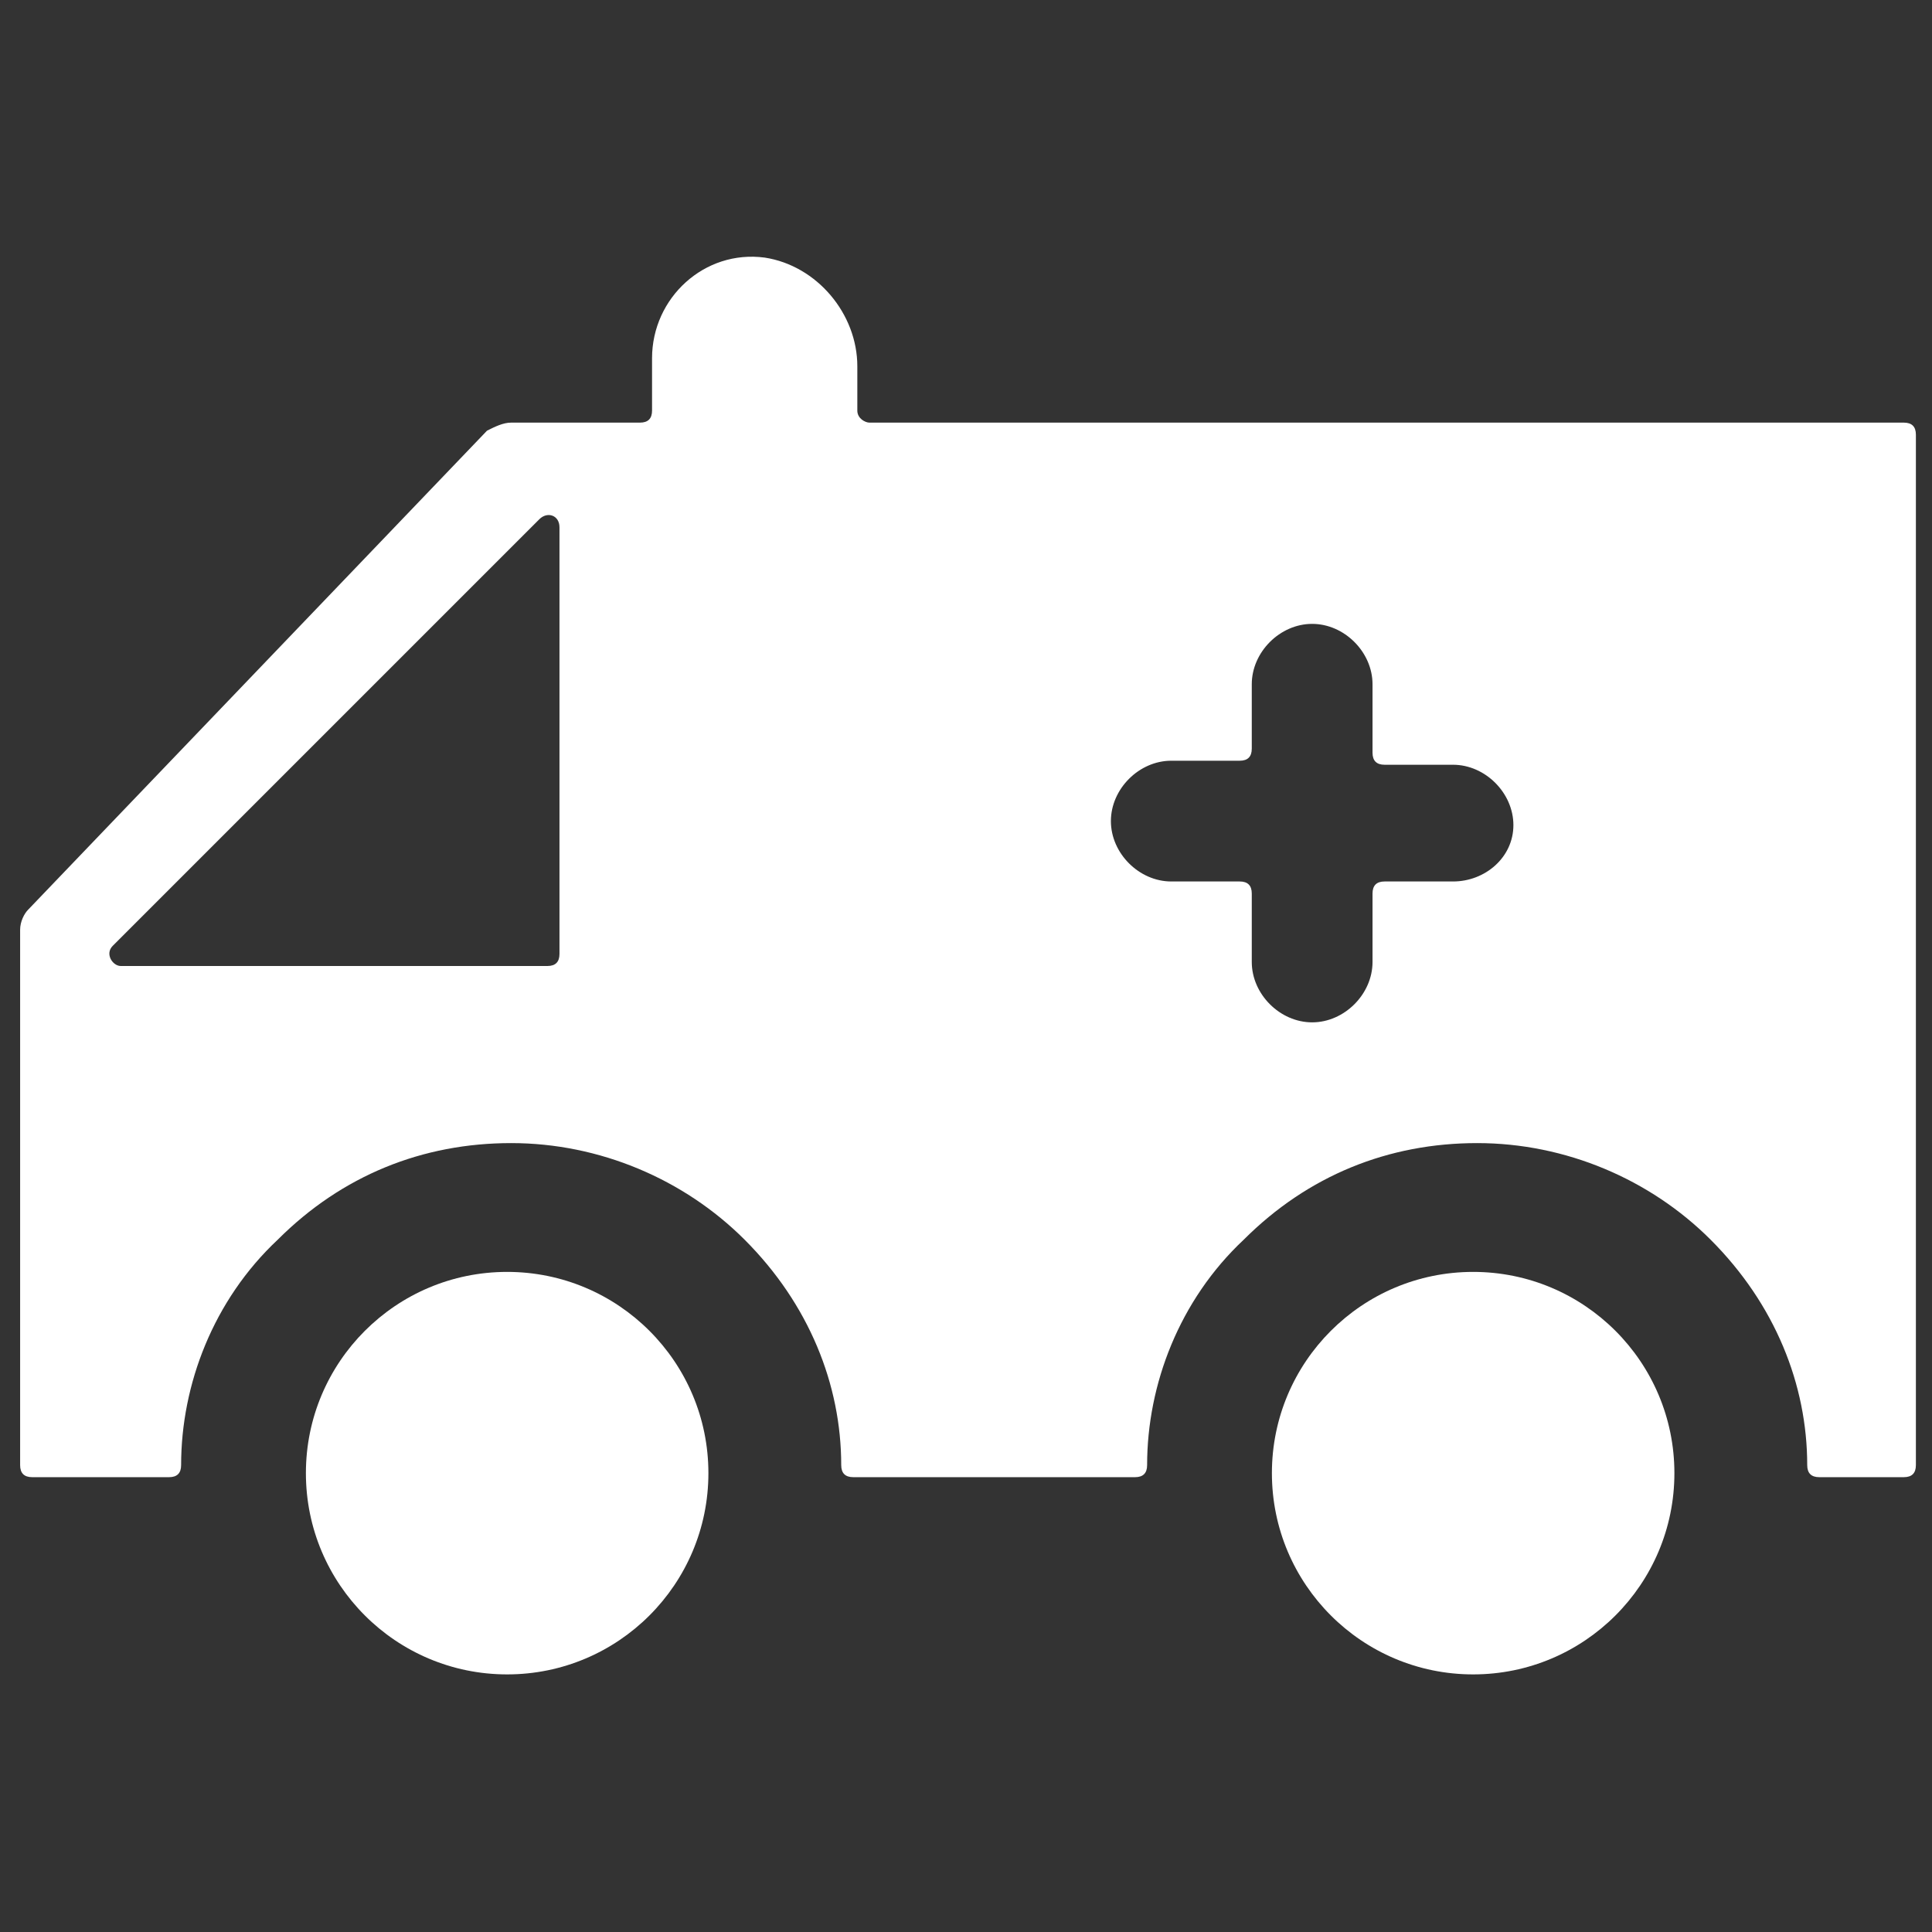 <?xml version="1.0"?>
<svg width="48" height="48" xmlns="http://www.w3.org/2000/svg" xmlns:svg="http://www.w3.org/2000/svg">
 <rect width="100%" height="100%" fill="#333333" stroke="none"/>
 <g>
  <title>Layer 1</title>
  <g id="svg_1">
   <circle id="svg_2" r="5" cy="36.6" cx="36.6" fill="#ffffff"/>
   <circle id="svg_3" r="5" cy="36.6" cx="12.6" fill="#ffffff"/>
   <path id="svg_4" d="m21.3,10.2l0,-1.1c0,-1.3 -1,-2.5 -2.3,-2.7c-1.5,-0.2 -2.8,1 -2.8,2.5l0,1.3c0,0.2 -0.1,0.3 -0.3,0.3l-3.2,0c-0.2,0 -0.4,0.1 -0.6,0.2l-11.4,11.9c-0.1,0.1 -0.2,0.3 -0.2,0.5l0,13.3c0,0.2 0.1,0.3 0.3,0.3l3.4,0c0.2,0 0.3,-0.1 0.3,-0.3c0,-2 0.8,-4.1 2.4,-5.6c1.6,-1.6 3.6,-2.4 5.8,-2.4c2.2,0 4.3,0.9 5.8,2.4c1.6,1.6 2.4,3.6 2.4,5.6c0,0.2 0.1,0.3 0.3,0.3l7,0c0.2,0 0.3,-0.1 0.3,-0.3c0,-2 0.8,-4.1 2.4,-5.6c1.6,-1.6 3.6,-2.4 5.8,-2.4c2.2,0 4.3,0.9 5.8,2.4c1.6,1.6 2.4,3.6 2.4,5.6c0,0.2 0.1,0.3 0.3,0.3l2.1,0c0.2,0 0.3,-0.1 0.3,-0.3l0,-25.6c0,-0.2 -0.1,-0.3 -0.3,-0.3l-25.7,0c-0.1,0 -0.3,-0.1 -0.3,-0.3zm-7.7,13.8l-10.6,0c-0.2,0 -0.4,-0.3 -0.2,-0.5l10.6,-10.6c0.2,-0.2 0.5,-0.1 0.5,0.2l0,10.6c0,0.2 -0.1,0.3 -0.3,0.3zm22.5,-2.1l-1.7,0c-0.2,0 -0.3,0.1 -0.3,0.3l0,1.7c0,0.8 -0.7,1.5 -1.5,1.5s-1.5,-0.7 -1.5,-1.5l0,-1.7c0,-0.2 -0.1,-0.3 -0.3,-0.3l-1.7,0c-0.8,0 -1.5,-0.7 -1.5,-1.5s0.7,-1.5 1.5,-1.5l1.7,0c0.2,0 0.3,-0.1 0.3,-0.3l0,-1.6c0,-0.8 0.7,-1.5 1.5,-1.5s1.5,0.7 1.5,1.5l0,1.7c0,0.2 0.1,0.3 0.3,0.3l1.7,0c0.8,0 1.5,0.7 1.5,1.5s-0.7,1.4 -1.5,1.4z" fill="#ffffff"/>
  </g>
 </g>
</svg>